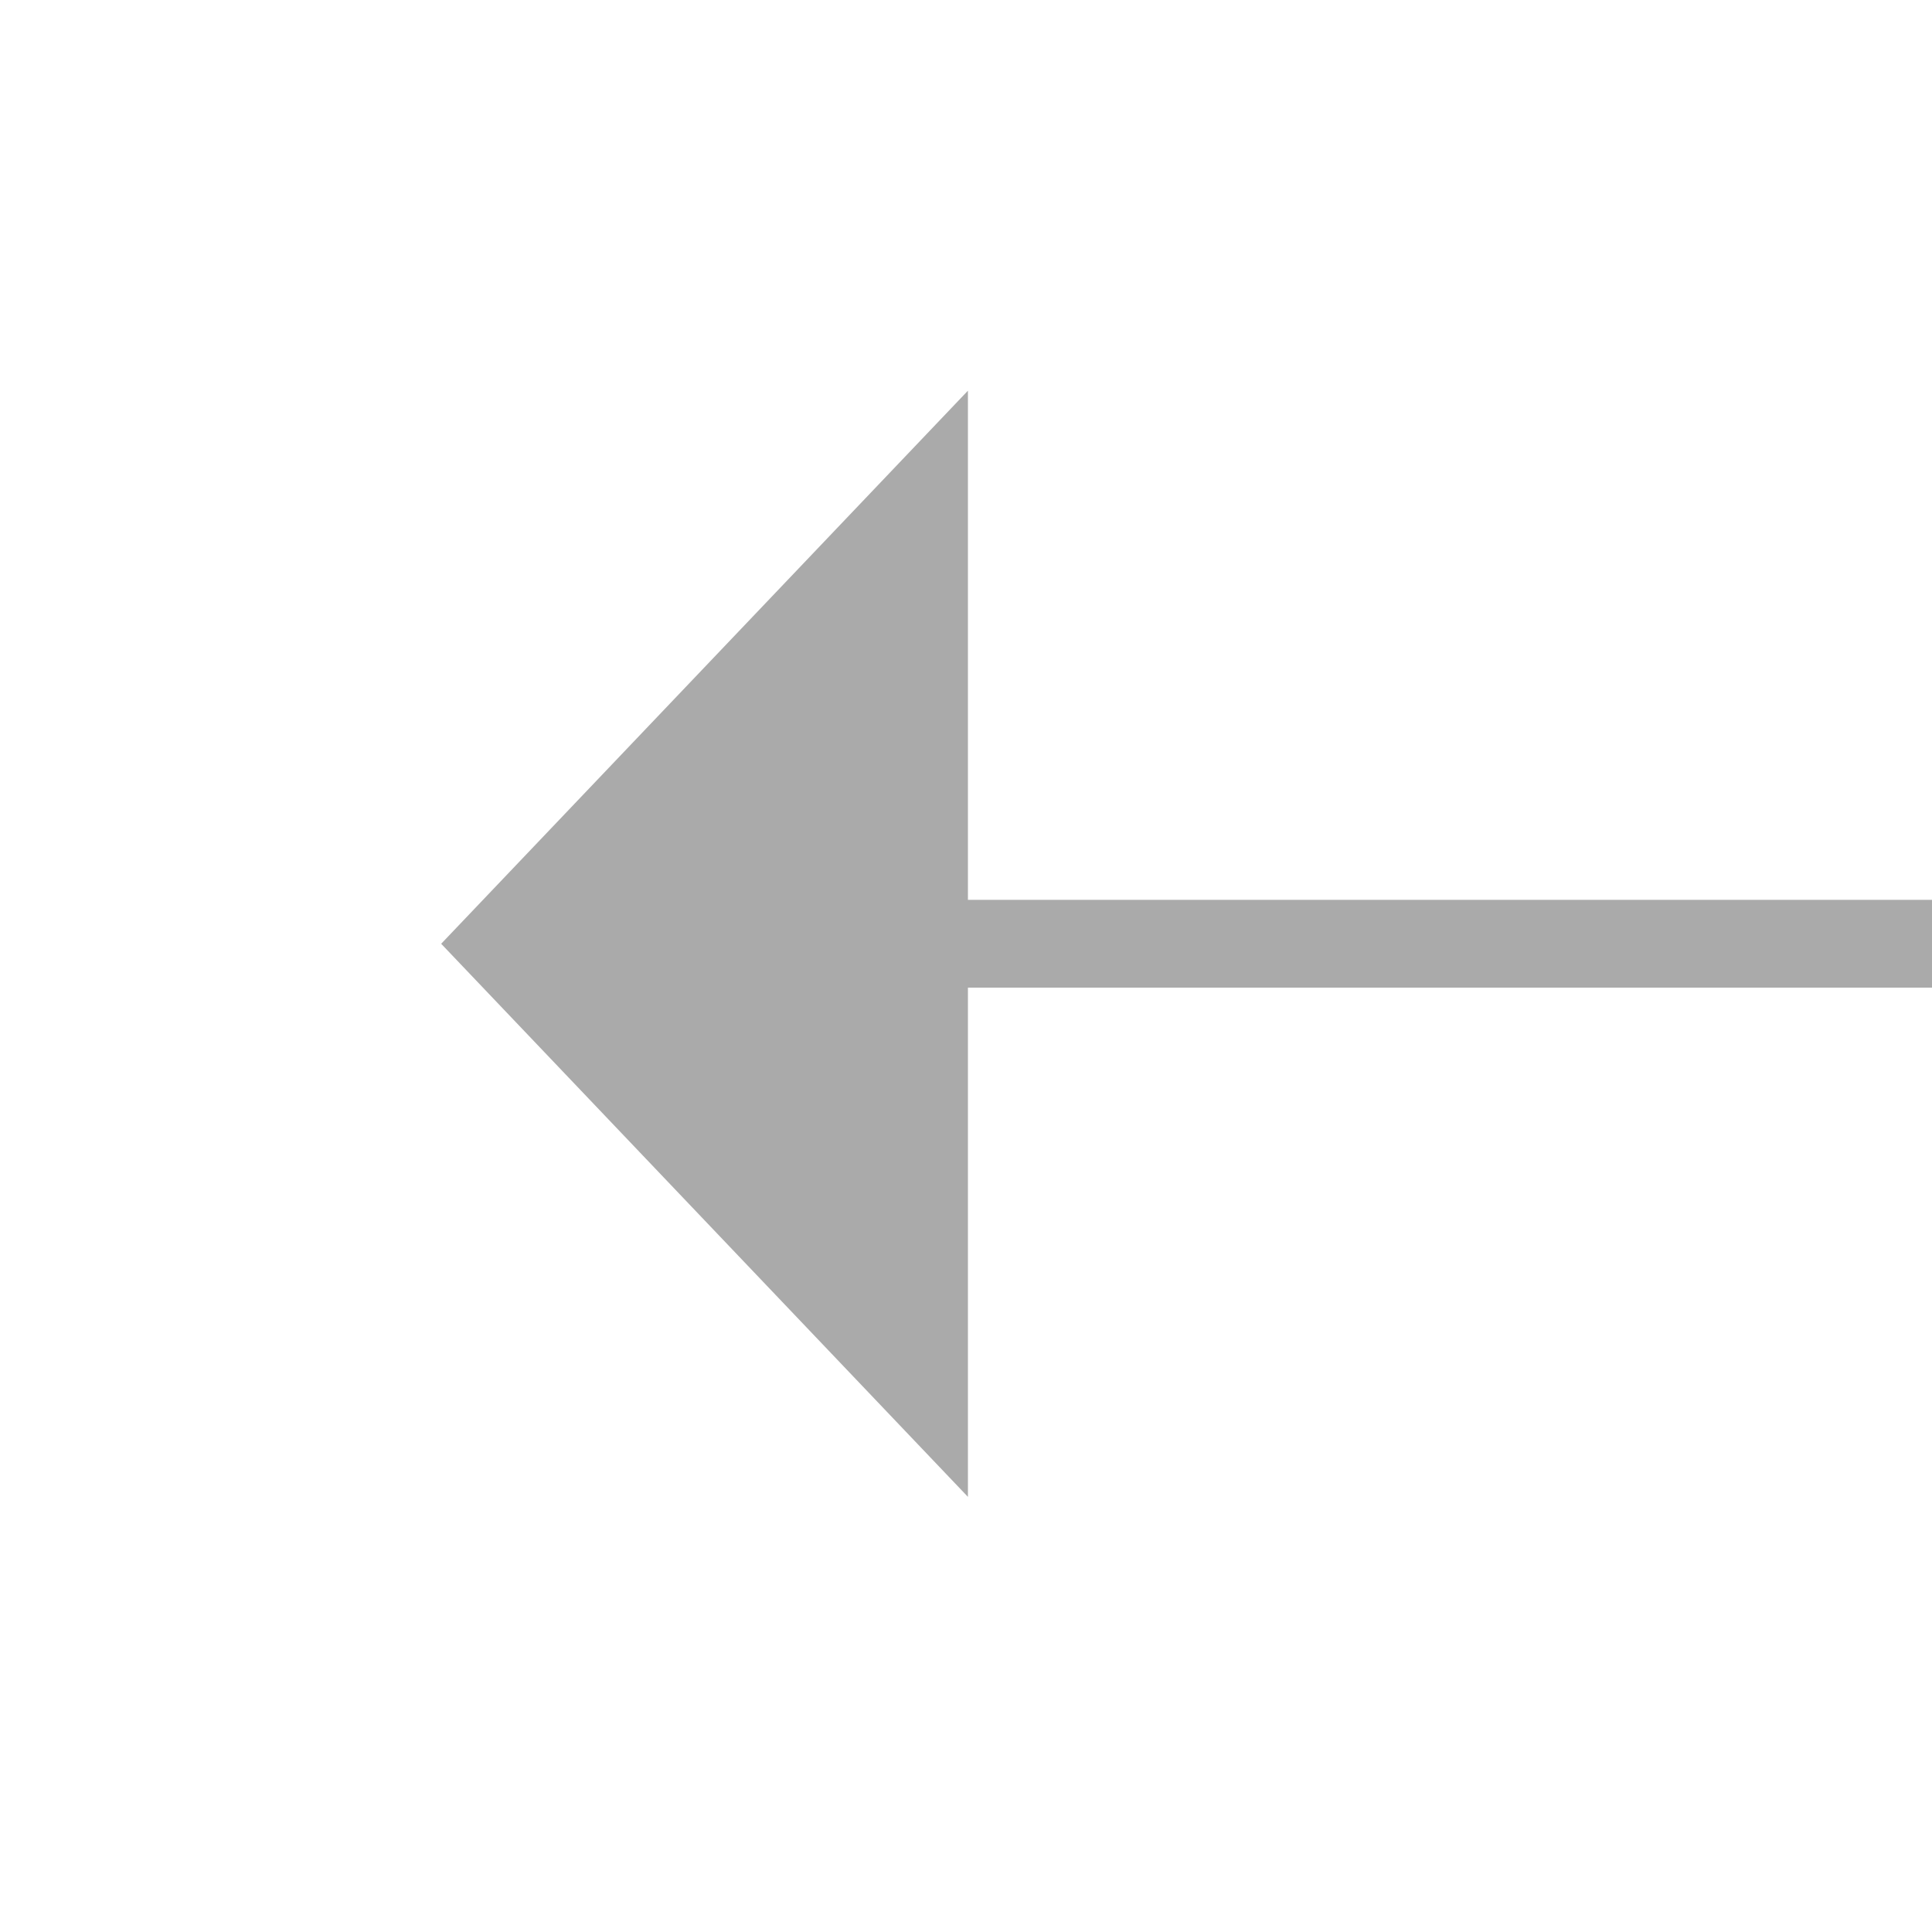 ﻿<?xml version="1.0" encoding="utf-8"?>
<svg version="1.1" xmlns:xlink="http://www.w3.org/1999/xlink" width="22px" height="22px" preserveAspectRatio="xMinYMid meet" viewBox="872 7811  22 20" xmlns="http://www.w3.org/2000/svg">
  <g transform="matrix(0.707 -0.707 0.707 0.707 -5271.657 2915.093 )">
    <path d="M 894.8 7821  L 888.5 7815  L 882.2 7821  L 894.8 7821  Z " fill-rule="nonzero" fill="#aaaaaa" stroke="none" transform="matrix(0.707 -0.707 0.707 0.707 -5274.289 2920.74 )" />
    <path d="M 888.5 7820  L 888.5 7839  " stroke-width="1" stroke="#aaaaaa" fill="none" transform="matrix(0.707 -0.707 0.707 0.707 -5274.289 2920.74 )" />
  </g>
</svg>